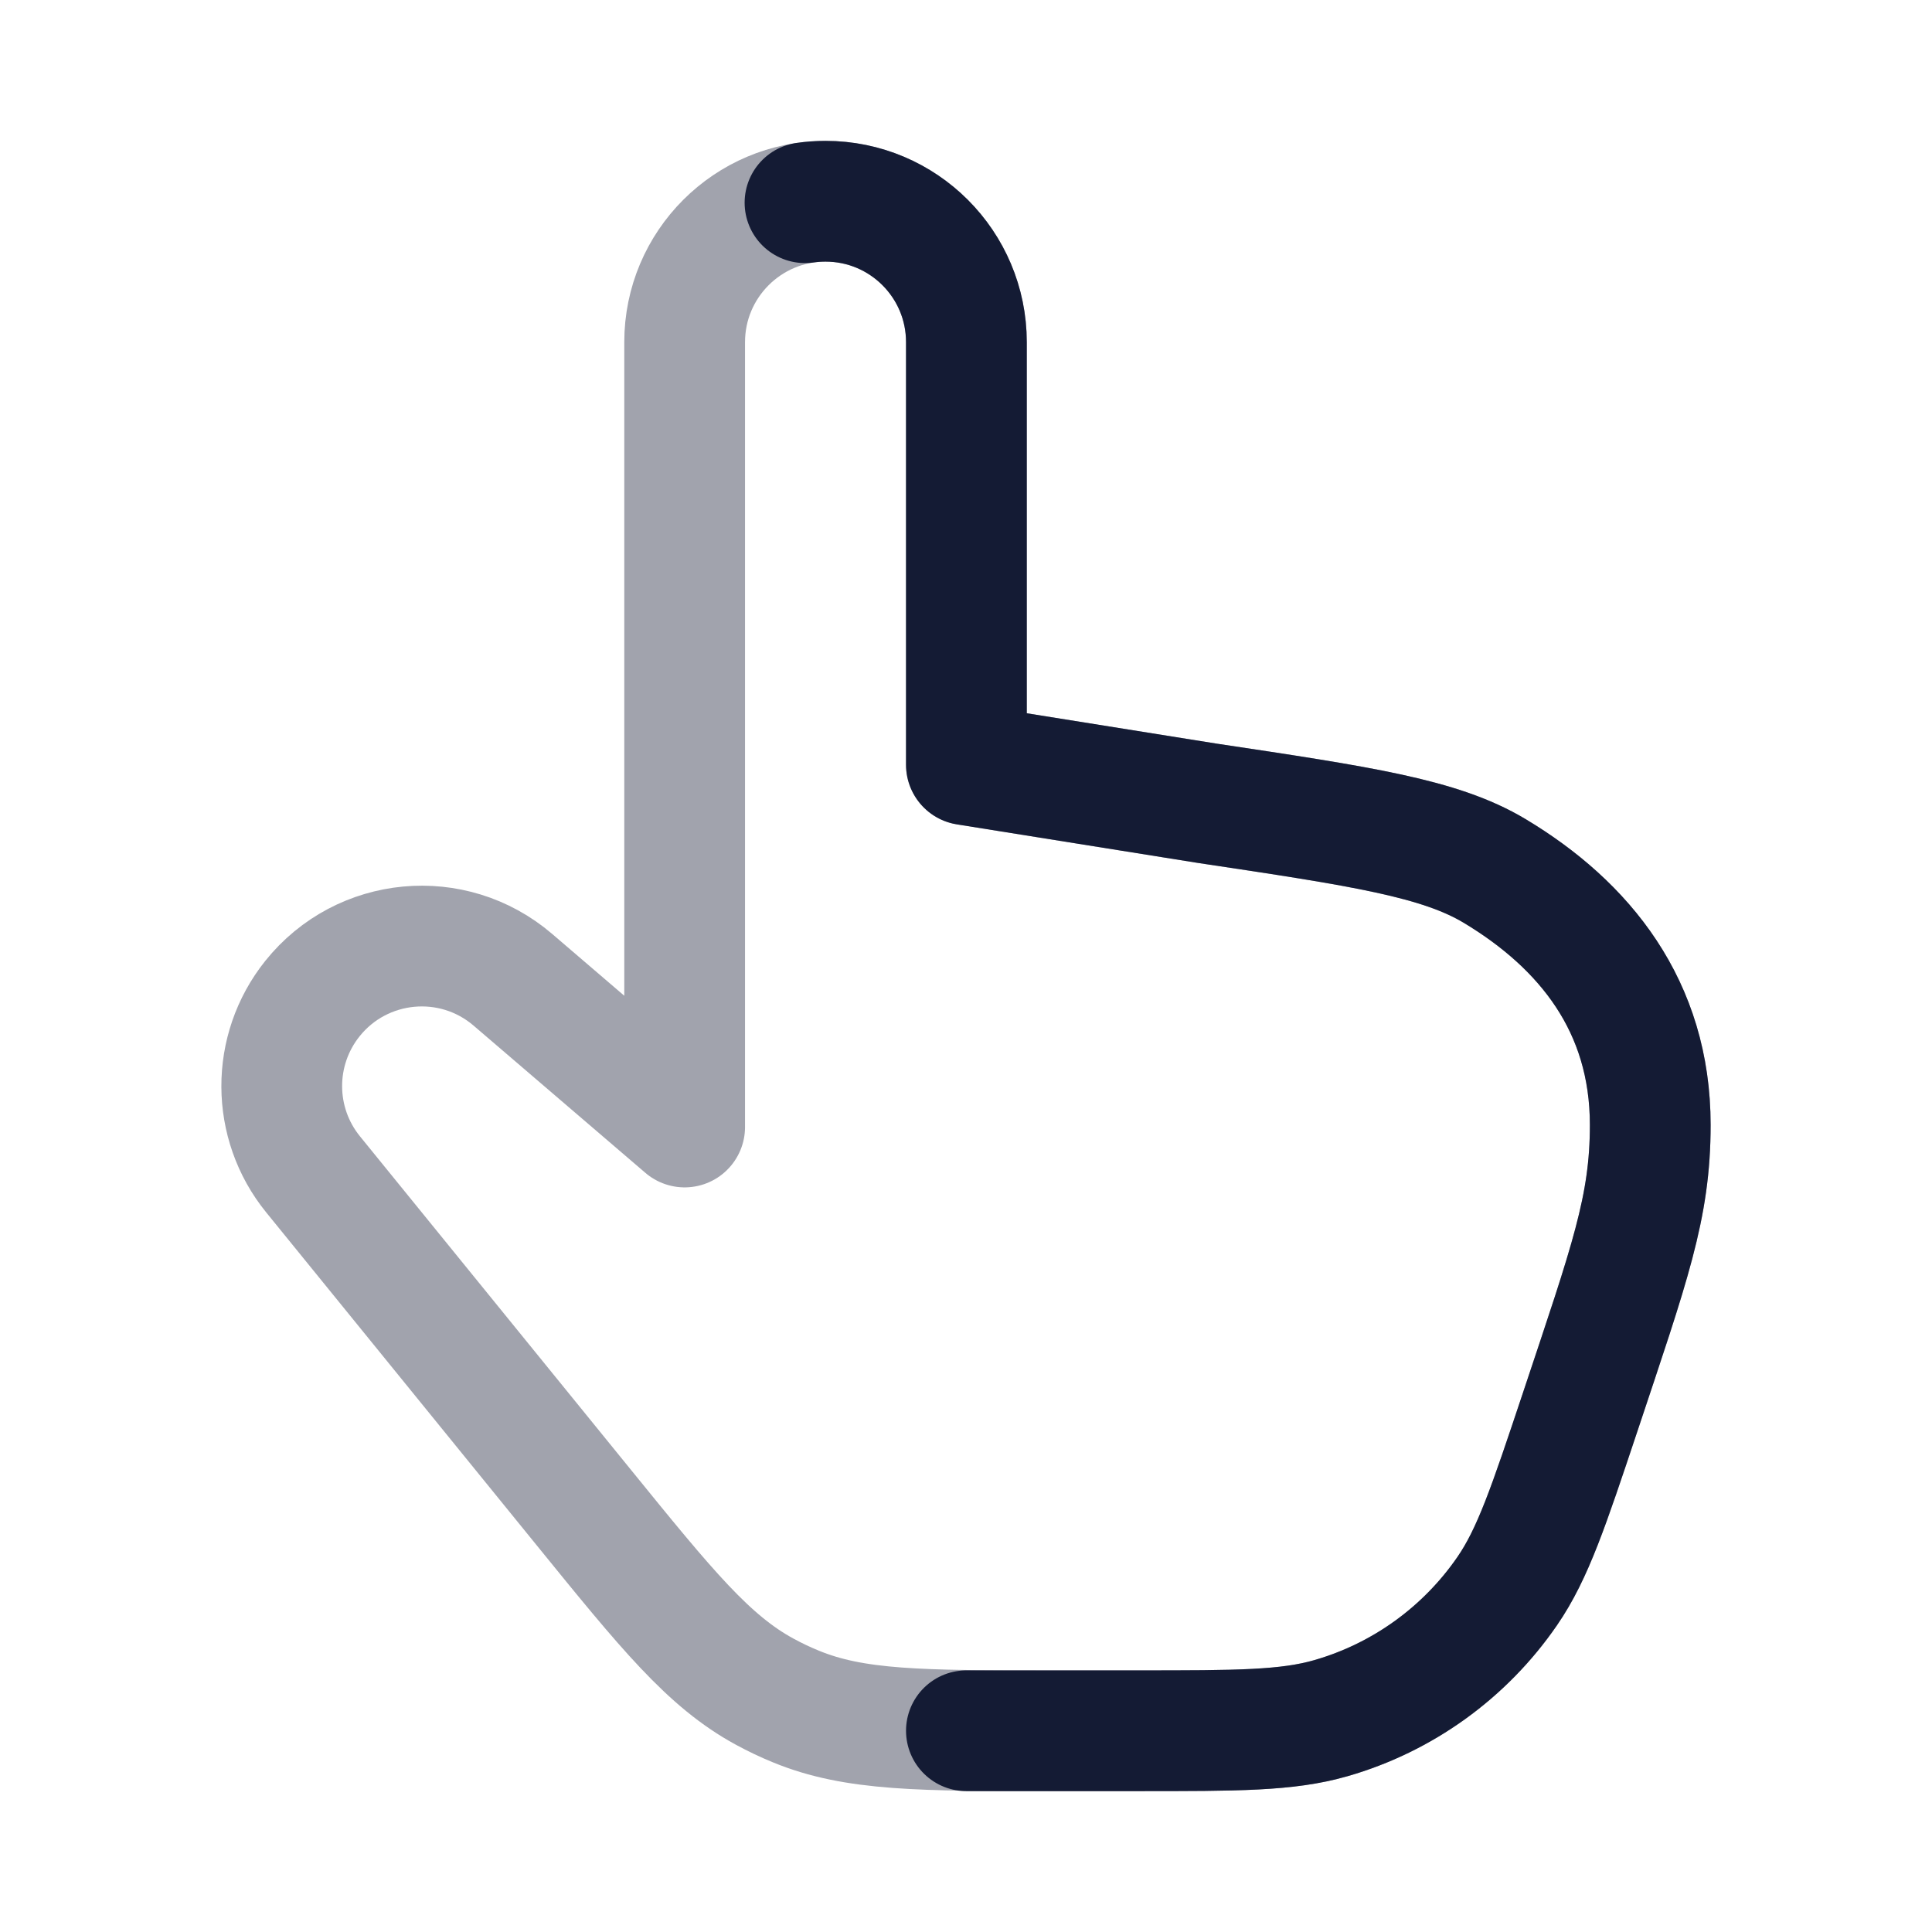 <svg width="24" height="24" viewBox="0 0 24 24" fill="none" xmlns="http://www.w3.org/2000/svg">
<path opacity="0.4" d="M6.371 12.171L8.505 14V4.25C8.505 3.284 9.289 2.5 10.255 2.5C11.222 2.5 12.005 3.284 12.005 4.25V9.5L14.993 9.978C16.922 10.267 17.886 10.412 18.565 10.818C19.687 11.491 20.5 12.5 20.5 13.974C20.5 15 20.246 15.689 19.63 17.539C19.238 18.713 19.043 19.3 18.724 19.764C18.198 20.529 17.423 21.088 16.532 21.344C15.99 21.5 15.371 21.5 14.134 21.5H13.085C11.44 21.5 10.617 21.5 9.885 21.198C9.753 21.144 9.625 21.083 9.5 21.015C8.804 20.637 8.285 19.999 7.248 18.722L3.889 14.588C3.373 13.953 3.37 13.044 3.881 12.405C4.496 11.637 5.624 11.531 6.371 12.171Z" stroke="#141B34" stroke-width="1.5" stroke-linecap="round" stroke-linejoin="round"/>
<path d="M12.005 21.5H14.134C15.371 21.5 15.99 21.5 16.532 21.344C17.423 21.088 18.198 20.529 18.724 19.764C19.043 19.3 19.238 18.713 19.63 17.539C20.246 15.689 20.5 15 20.5 13.974C20.5 12.5 19.687 11.491 18.565 10.818C17.886 10.412 16.922 10.267 14.993 9.978L12.005 9.5V4.25C12.005 3.284 11.222 2.5 10.255 2.5C10.168 2.5 10.083 2.506 10 2.518" stroke="#141B34" stroke-width="1.5" stroke-linecap="round" stroke-linejoin="round"/>
</svg>
